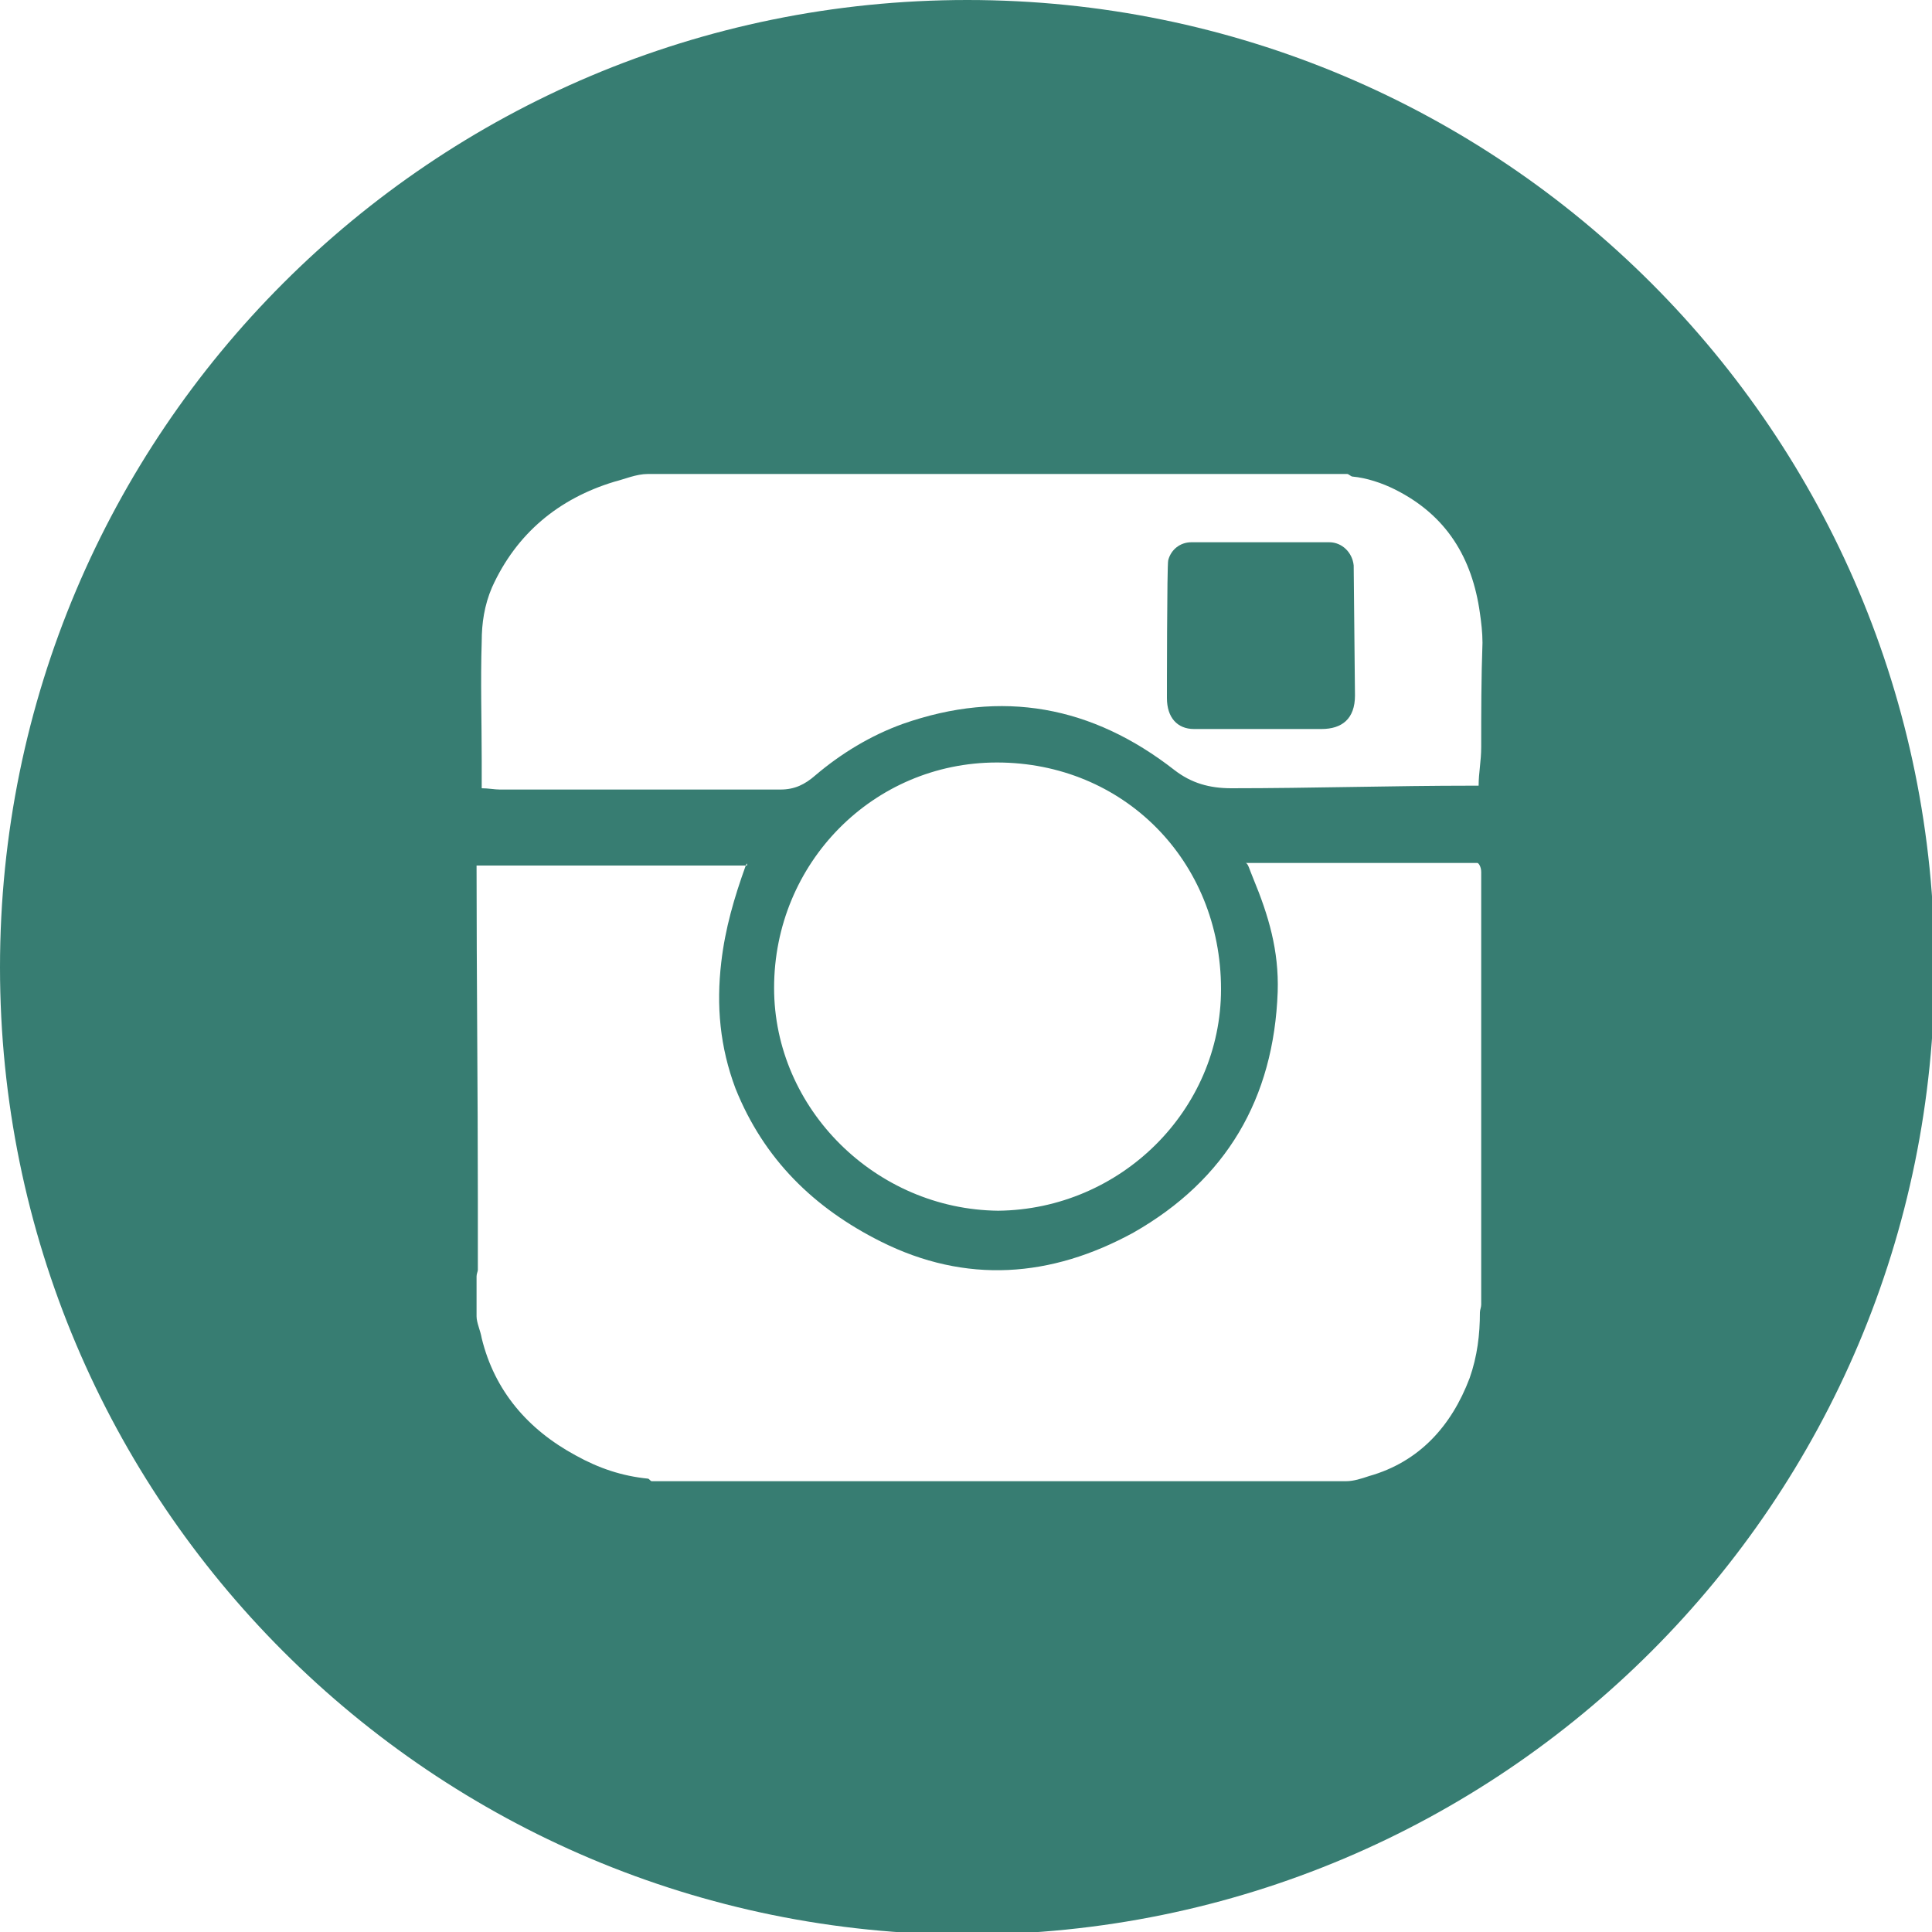 <?xml version="1.0" encoding="utf-8"?>
<!-- Generator: Adobe Illustrator 19.0.0, SVG Export Plug-In . SVG Version: 6.00 Build 0)  -->
<svg version="1.1" id="Layer_1" xmlns="http://www.w3.org/2000/svg" xmlns:xlink="http://www.w3.org/1999/xlink" x="0px" y="0px"
	 viewBox="0 0 150 150" style="enable-background:new 0 0 150 150;" xml:space="preserve">
<style type="text/css">
	.st0{fill:#377d72;}
</style>
<g id="XMLID_3_">
	<path id="XMLID_4_" class="st0" d="M103.2,42.1c-0.7,0-7.8,0-10.7,0c-0.9,0-1.6,0.6-1.8,1.4c-0.1,0.3-0.1,10.7-0.1,10.7
		c0,1.5,0.8,2.4,2.1,2.4l9.9,0c1.6,0,2.6-0.8,2.6-2.6l-0.1-10.1C105,42.9,104.2,42.1,103.2,42.1z"/>
	<path id="XMLID_11_" class="st0" d="M75.1,0C33.6,0,0,33.6,0,75.1c0,41.5,33.6,75.1,75.1,75.1c41.5,0,75.1-33.6,75.1-75.1
		C150.2,33.6,116.6,0,75.1,0z M115,101.3c0,0.2-0.1,0.4-0.1,0.6c0,1.7-0.2,3.4-0.8,5.1c-1.4,3.7-3.9,6.5-7.8,7.6
		c-0.6,0.2-1.2,0.4-1.8,0.4c-18,0-36,0-53.9,0c-0.1,0-0.2-0.2-0.3-0.2c-2-0.2-3.8-0.8-5.6-1.8c-3.7-2-6.3-5-7.3-9.1
		c-0.1-0.6-0.4-1.2-0.4-1.7c0-1,0-2.1,0-3.1c0-0.2,0.1-0.4,0.1-0.5c0-1.8,0-3.6,0-5.4c0-8.7-0.1-17.4-0.1-26c0,0,0,0,0,0
		c7,0,14,0,20.9,0c0,0,0,0,0,0c0-0.1,0.1-0.1,0.1-0.2c0,0,0,0.2,0,0.2c0,0-0.1,0-0.1,0c-0.9,2.5-1.6,4.9-1.9,7.5
		c-0.4,3.4-0.1,6.6,1.1,9.8c2.2,5.5,6.1,9.3,11.3,11.9c6.6,3.3,13.2,2.8,19.6-0.7c7.2-4.1,10.9-10.4,11.2-18.7
		c0.1-3.2-0.7-5.9-1.9-8.8C97,67.5,96.9,67,96.7,67c6,0,12,0,18,0c0.1,0,0.3,0.3,0.3,0.7C115,78.9,115,90.1,115,101.3z M60.1,76.7
		c0-9.7,7.7-17.5,17.3-17.5c9.8,0,17.4,7.6,17.4,17.6c0,9.4-7.8,17.1-17.3,17.2C68,93.9,60.1,86.1,60.1,76.7z M115,58
		c0,1.1-0.2,2-0.2,3c-0.2,0-0.3,0-0.5,0c-6.2,0-12.5,0.2-18.7,0.2c-1.7,0-3.1-0.4-4.4-1.4c-6.4-5-13.4-6.3-21.1-3.6
		c-2.5,0.9-4.8,2.3-6.8,4c-0.8,0.7-1.6,1.1-2.7,1.1c-7.3,0-14.6,0-21.8,0c-0.4,0-0.9-0.1-1.4-0.1c0-0.7,0-1.4,0-2.1
		c0-3.1-0.1-6.2,0-9.3c0-1.4,0.2-2.8,0.8-4.2c1.9-4.2,5.2-6.9,9.5-8.2c0.8-0.2,1.7-0.6,2.6-0.6c18.1,0,36.2,0,54.3,0
		c0.1,0,0.3,0.2,0.4,0.2c1.1,0.1,2.3,0.5,3.3,1c4,2,6,5.3,6.6,9.6c0.1,0.7,0.2,1.5,0.2,2.3C115,52.7,115,55.3,115,58z"/>
</g>
</svg>
